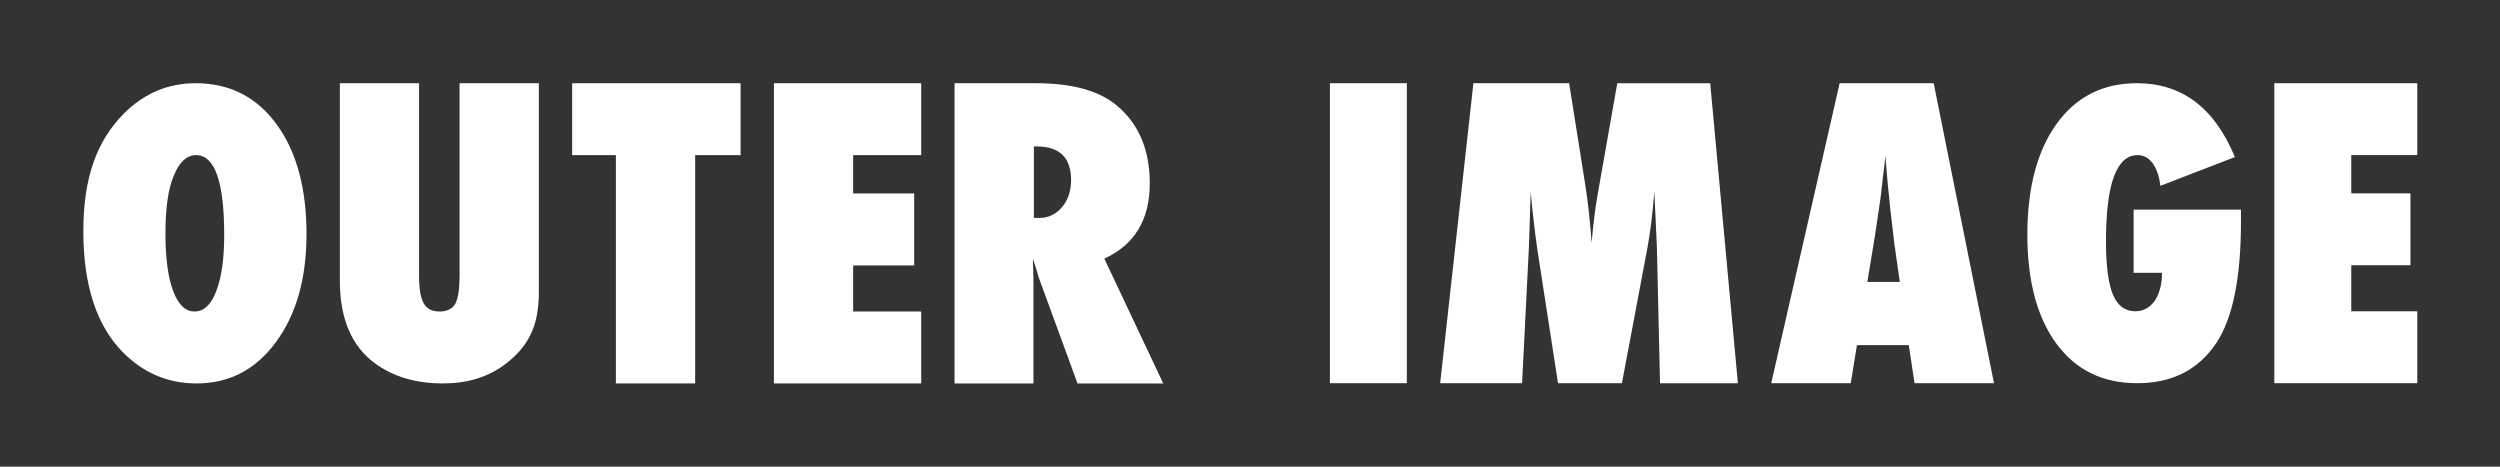 <svg xmlns="http://www.w3.org/2000/svg" width="150" height="28" viewBox="0 0 150 28" fill="none">
<rect x="0" y="0" width="150" height="28" fill="#333333" stroke="none"/>
<path d="M18.389 14.062C18.389 16.714 17.778 18.869 16.554 20.529C15.339 22.18 13.753 23.006 11.796 23.006C10.064 23.006 8.578 22.372 7.339 21.102C5.779 19.496 5 17.086 5 13.869C5 10.652 5.814 8.436 7.442 6.805C8.65 5.597 10.084 4.993 11.739 4.993C13.773 4.993 15.386 5.81 16.589 7.448C17.792 9.086 18.391 11.29 18.391 14.062M13.453 14.102C13.453 10.907 12.887 9.308 11.764 9.308C11.201 9.308 10.753 9.728 10.416 10.567C10.09 11.346 9.927 12.489 9.927 13.998C9.927 15.507 10.082 16.64 10.388 17.459C10.696 18.279 11.124 18.69 11.672 18.69C12.222 18.69 12.667 18.285 12.971 17.477C13.29 16.668 13.452 15.544 13.452 14.101" fill="white"/>
<path d="M27.574 4.993H32.331V17.515C32.331 18.562 32.166 19.41 31.84 20.06C31.52 20.74 30.988 21.355 30.241 21.905C29.239 22.639 28.017 23.006 26.58 23.006C24.954 23.006 23.588 22.602 22.486 21.792C21.089 20.76 20.391 19.108 20.391 16.839V4.993H25.143V16.545C25.143 17.326 25.238 17.878 25.424 18.203C25.609 18.528 25.924 18.69 26.367 18.69C26.809 18.69 27.136 18.539 27.311 18.237C27.486 17.921 27.574 17.36 27.574 16.556V4.993Z" fill="white"/>
<path d="M41.71 23.006H36.953V9.308H34.33V4.993H44.435V9.308H41.71V23.006Z" fill="white"/>
<path d="M46.435 23.006V4.993H55.273V9.308H51.189V11.607H54.852V15.926H51.189V18.69H55.273V23.006H46.435Z" fill="white"/>
<path d="M69.794 23.006H64.651L62.302 16.59C62.279 16.481 62.238 16.338 62.182 16.159C62.124 15.98 62.053 15.767 61.972 15.518L62.006 16.706V23.006H57.273V4.993H62.144C64.287 4.993 65.891 5.424 66.955 6.287C68.309 7.392 68.987 8.963 68.987 11.001C68.987 13.178 68.078 14.684 66.259 15.517L69.794 23.006ZM62.03 13.077H62.348C62.894 13.077 63.35 12.864 63.715 12.437C64.08 12.009 64.265 11.464 64.265 10.803C64.265 9.459 63.575 8.786 62.2 8.786H62.032V13.079L62.03 13.077Z" fill="white"/>
<path d="M84.41 4.993H79.795V22.992H84.41V4.993Z" fill="white"/>
<path d="M104.272 22.994H99.602L99.412 14.785L99.261 11.511C99.208 12.139 99.148 12.74 99.082 13.311C99.012 13.882 98.927 14.435 98.826 14.972L97.316 22.992H93.481L92.24 14.961C92.167 14.495 92.068 13.695 91.941 12.559C91.928 12.388 91.895 12.04 91.845 11.511L91.734 14.832L91.325 22.992H86.41L88.404 4.993H94.147L95.11 11.055C95.19 11.553 95.263 12.093 95.327 12.678C95.391 13.259 95.449 13.891 95.499 14.575C95.593 13.434 95.722 12.412 95.887 11.511L97.036 4.995H102.613L104.273 22.994H104.272Z" fill="white"/>
<path d="M119.641 22.992H114.873L114.526 20.707H111.418L111.044 22.992H106.273L110.379 4.993H116.021L119.64 22.992H119.641ZM113.989 16.918L113.69 14.821C113.682 14.813 113.668 14.708 113.647 14.505C113.629 14.336 113.551 13.659 113.41 12.479C113.396 12.346 113.378 12.164 113.357 11.936C113.334 11.707 113.302 11.418 113.268 11.066L113.122 9.364C113.11 9.526 113.089 9.71 113.065 9.912C113.036 10.114 113.01 10.335 112.981 10.576C112.928 11.058 112.893 11.393 112.87 11.579C112.849 11.766 112.833 11.878 112.826 11.917L112.505 14.096L112.04 16.918H113.991H113.989Z" fill="white"/>
<path d="M128.015 12.58H134.458V13.305C134.458 16.669 133.965 19.09 132.985 20.569C131.914 22.184 130.331 22.991 128.237 22.991C126.143 22.991 124.562 22.202 123.389 20.628C122.223 19.037 121.641 16.853 121.641 14.076C121.641 11.299 122.226 9.045 123.403 7.423C124.574 5.802 126.18 4.993 128.216 4.993C130.916 4.993 132.875 6.469 134.093 9.423L129.621 11.15C129.556 10.584 129.402 10.134 129.162 9.803C128.923 9.472 128.622 9.307 128.258 9.307C126.99 9.307 126.359 11.033 126.359 14.485C126.359 15.95 126.498 17.018 126.777 17.682C127.059 18.346 127.504 18.677 128.117 18.677C128.359 18.677 128.581 18.623 128.78 18.512C128.978 18.404 129.148 18.248 129.283 18.049C129.419 17.85 129.527 17.609 129.604 17.323C129.682 17.036 129.721 16.721 129.721 16.369H128.017V12.58H128.015Z" fill="white"/>
<path d="M136.459 22.991V4.993H145.037V9.305H141.076V11.603H144.628V15.915H141.076V18.677H145.037V22.991H136.459Z" fill="white"/>
</svg>